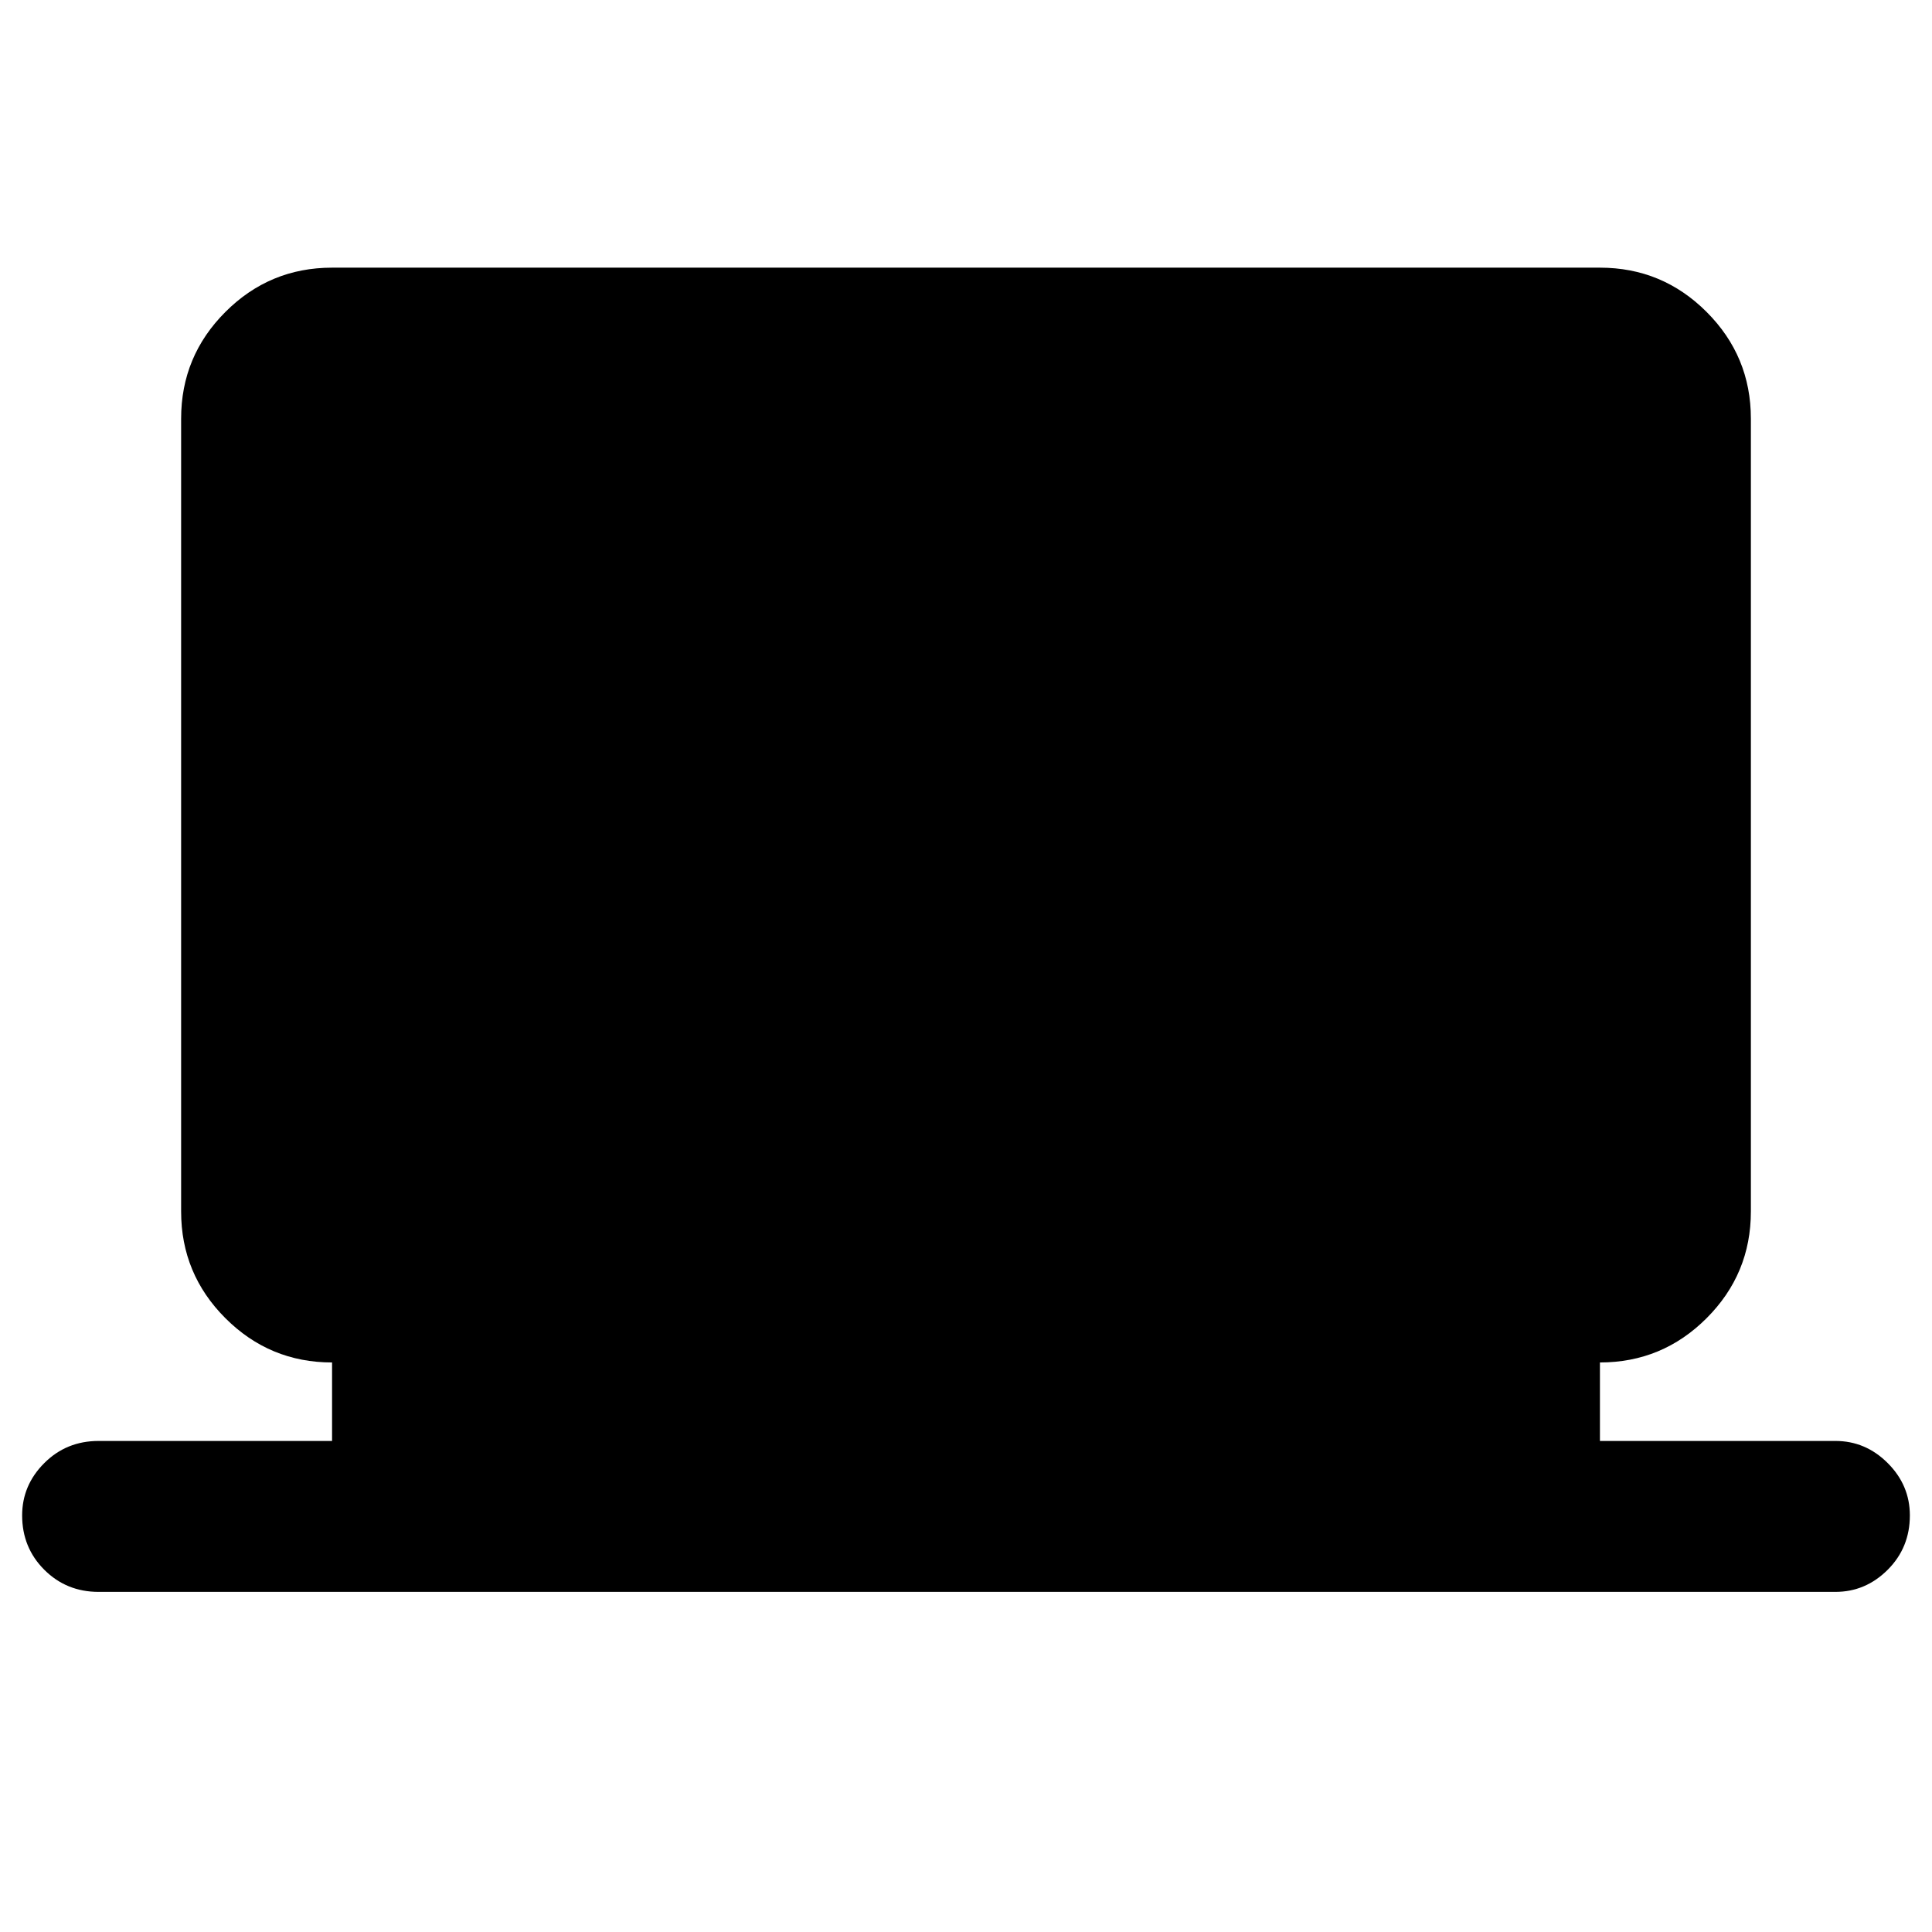 <svg xmlns="http://www.w3.org/2000/svg" height="24" width="24"><path d="M1.225 19.775q-.4 0-.675-.275t-.275-.675q0-.375.275-.65t.675-.275h2.9v-.975q-.775 0-1.325-.55-.55-.55-.55-1.325V5.2q0-.775.55-1.325.55-.55 1.325-.55h15.75q.775 0 1.325.55.55.55.55 1.325v9.85q0 .775-.55 1.325-.55.55-1.325.55v.975H22.8q.375 0 .65.275t.275.65q0 .4-.275.675t-.65.275Z"/></svg>